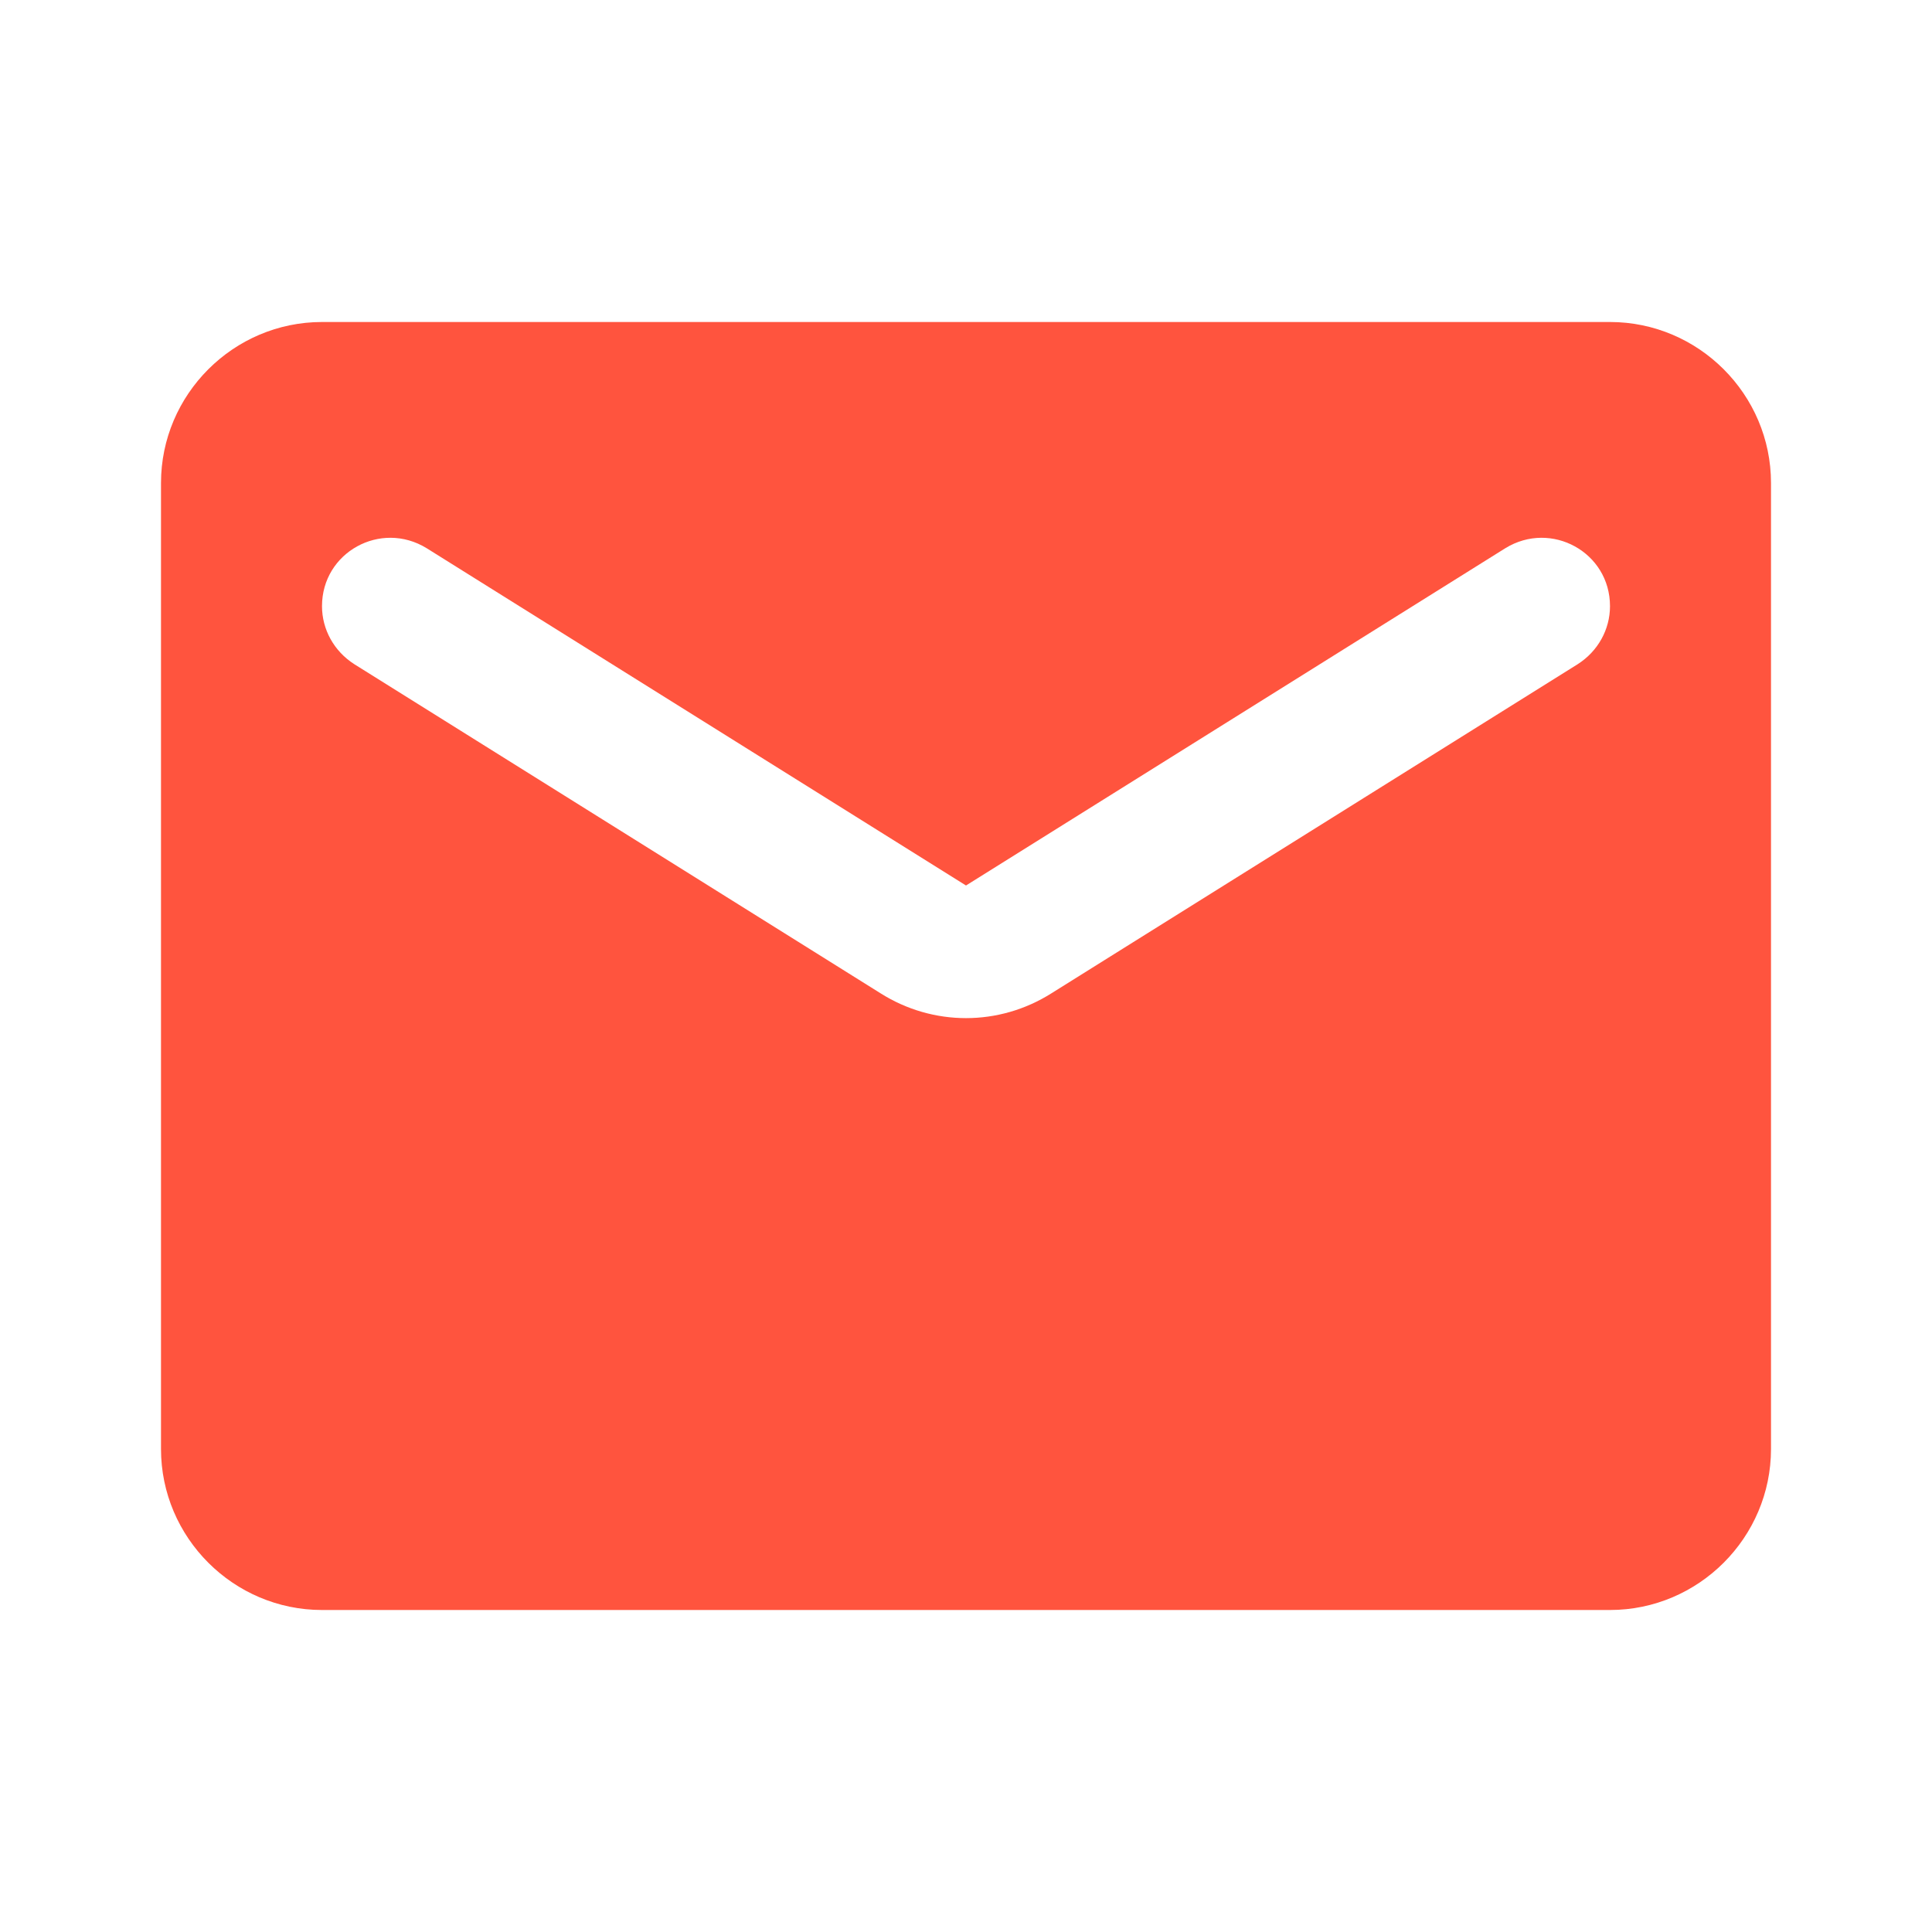 <svg width="60" height="60" viewBox="0 0 60 60" fill="none" xmlns="http://www.w3.org/2000/svg">
<g clip-path="url(#clip0_337649_333)">
<path d="M50 10H10C7.25 10 5 12.25 5 15V45C5 47.75 7.25 50 10 50H50C52.75 50 55 47.75 55 45V15C55 12.25 52.75 10 50 10ZM49 20.625L32.65 30.85C31.025 31.875 28.975 31.875 27.35 30.85L11 20.625C10.375 20.225 10 19.55 10 18.825C10 17.15 11.825 16.15 13.25 17.025L30 27.5L46.75 17.025C48.175 16.15 50 17.15 50 18.825C50 19.55 49.625 20.225 49 20.625Z" fill="#FF543E"/>
</g>
<defs>
<clipPath id="clip0_337649_333">
<rect width="60" height="60" fill="white"/>
</clipPath>
</defs>
</svg>
